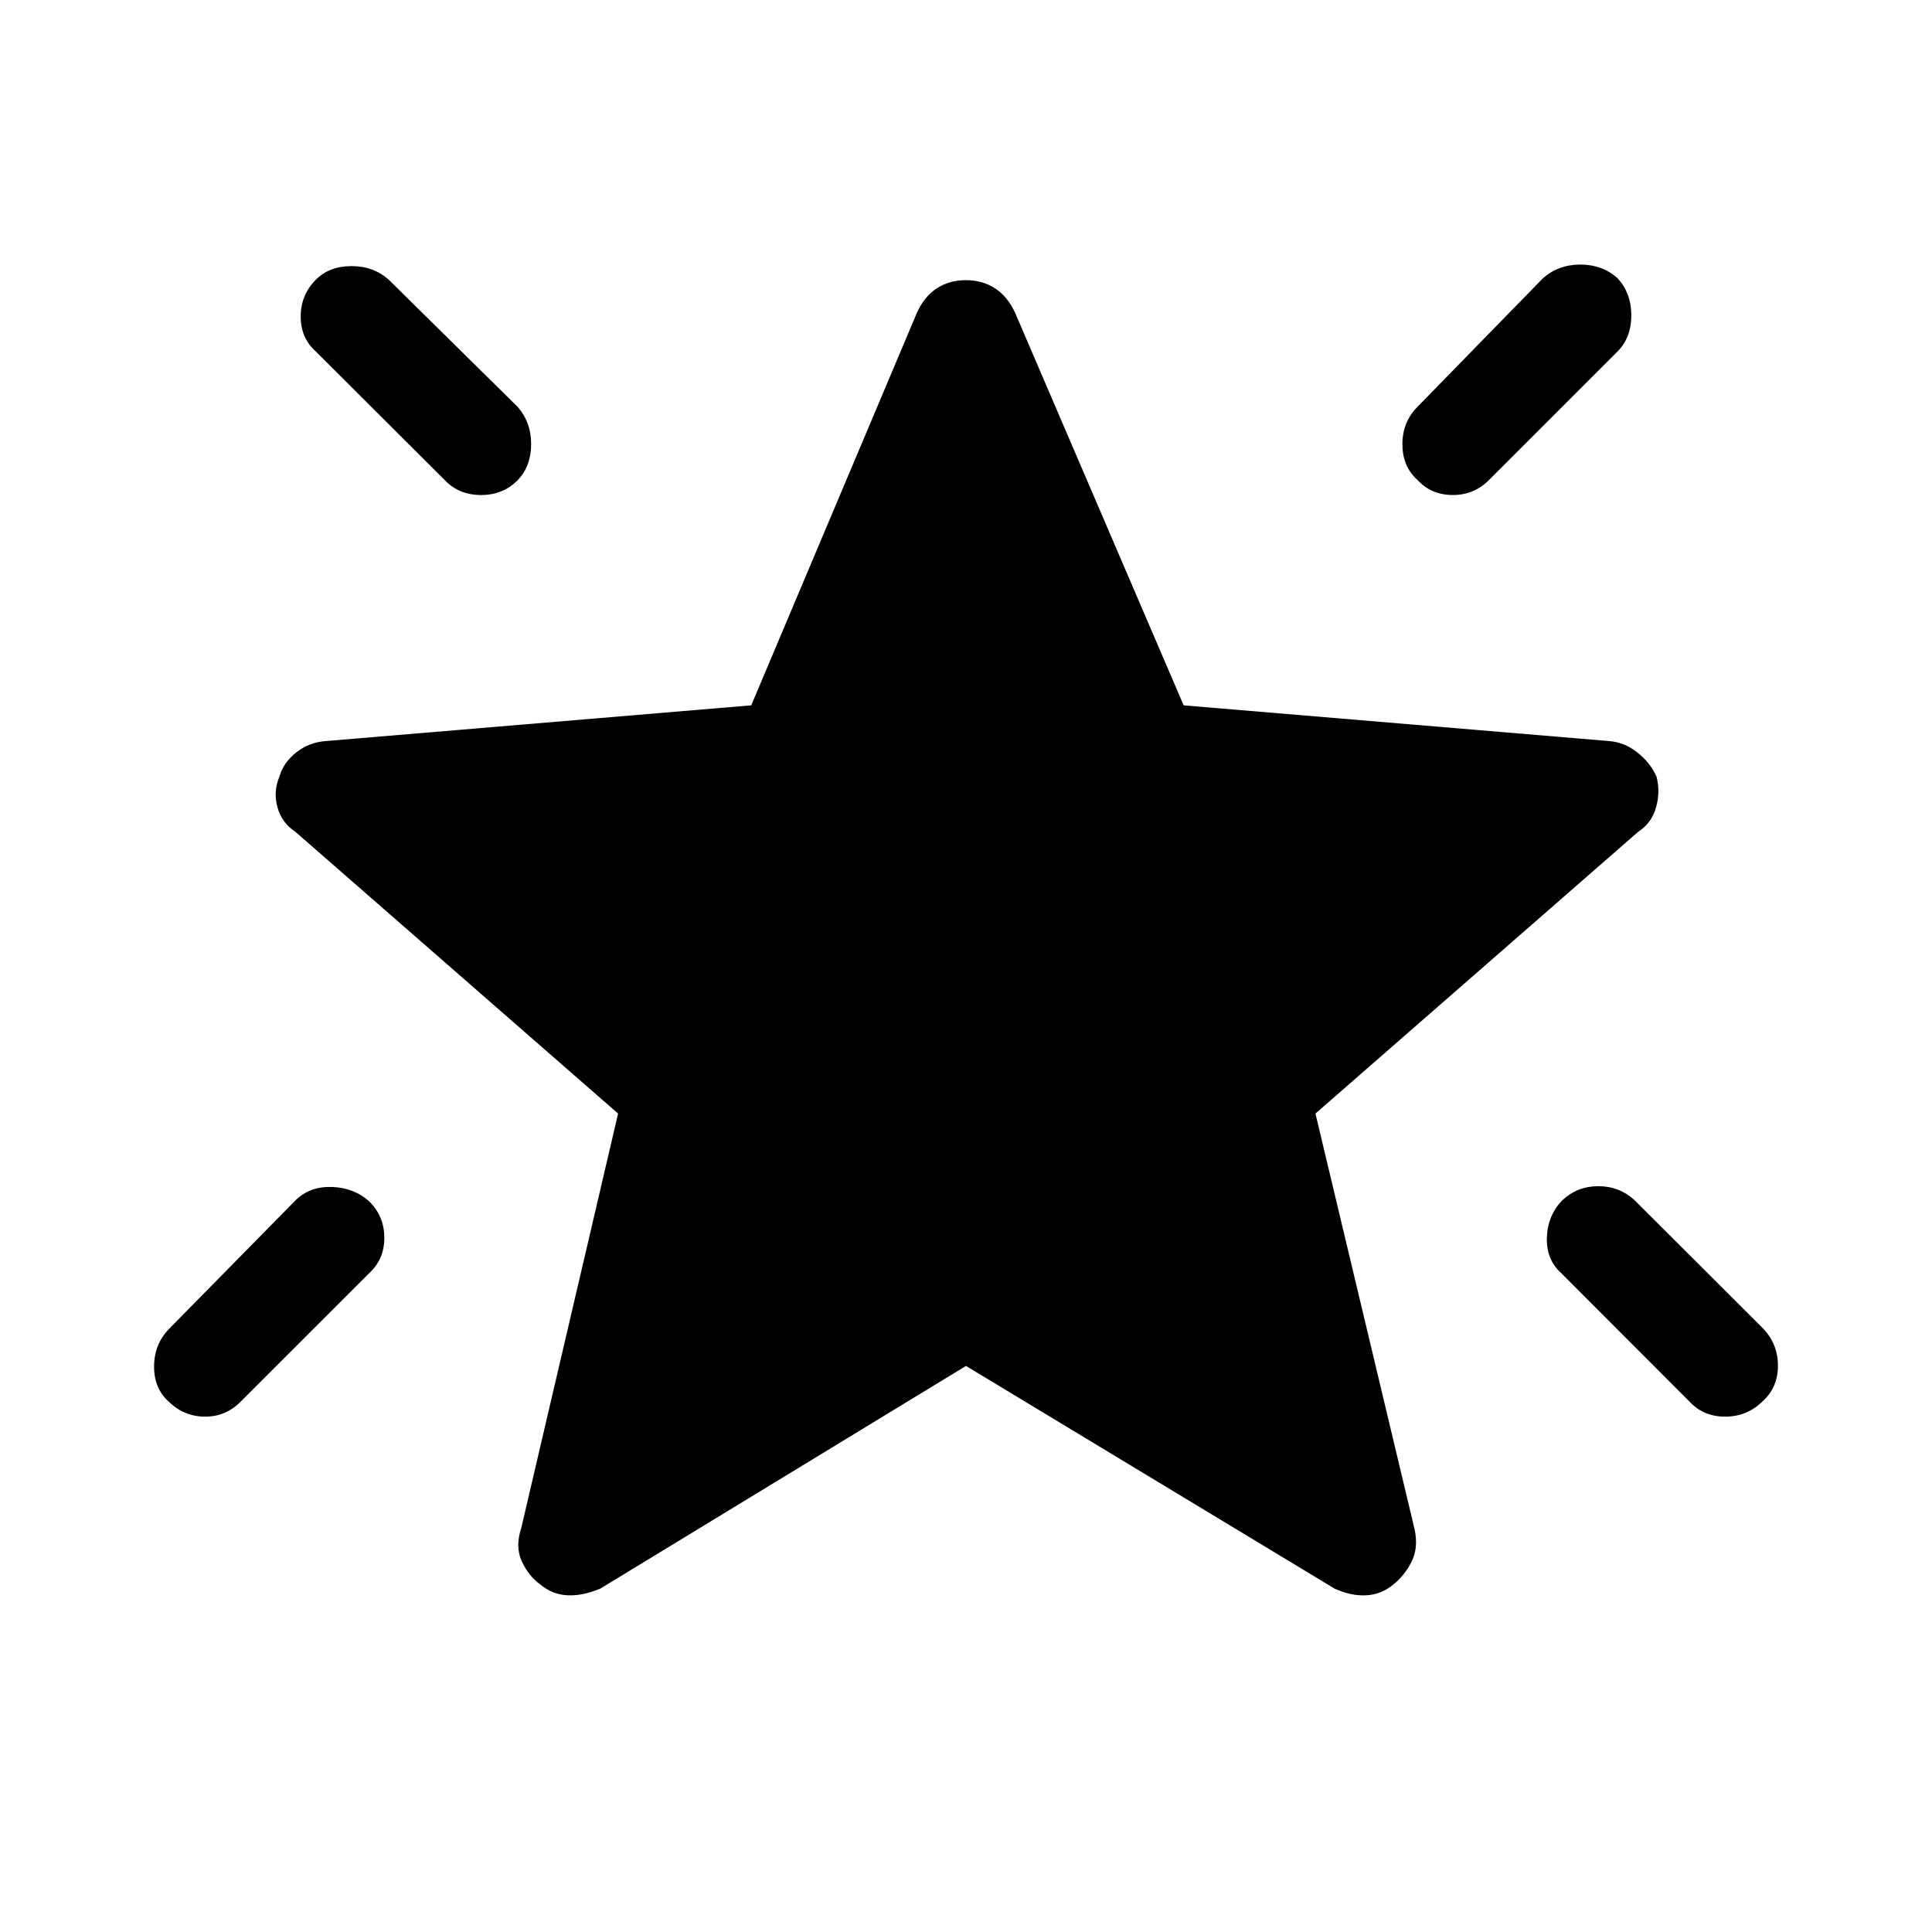 <svg xmlns="http://www.w3.org/2000/svg" height="40" viewBox="0 -960 960 960" width="40"><path d="M776.44-363.72q7.42-6.87 17.78-6.87 10.37 0 17.91 6.87l63.77 63.67q7.54 7.72 7.54 18.64 0 10.92-7.69 17.79-7.68 7.54-18.55 7.54-10.87 0-17.74-7.54l-63.67-63.76q-7.53-6.72-7.15-17.76.39-11.04 7.8-18.58Zm27.28-458.07q6.87 7.42 6.87 18.5t-6.87 17.96l-63.77 63.77q-7.39 7.53-18.04 7.53-10.65 0-17.53-7.41-7.53-6.75-7.53-17.84 0-11.08 7.53-18.62l62.24-63.77q7.72-6.87 18.64-6.87 10.92 0 18.46 6.75Zm-646.89.89q6.75-6.87 17.83-6.87 11.08 0 18.62 6.87l63.77 62.9q6.87 7.72 6.87 18.64 0 10.92-6.55 17.8-7.23 7.53-18.32 7.53-11.1 0-18.18-7.53l-63.92-63.77q-7.54-6.72-7.54-17.38 0-10.65 7.42-18.19Zm26.61 457.83q7.53 7.42 7.53 18.12 0 10.69-7.53 17.57l-63.77 63.76q-7.39 7.54-17.71 7.54T84.1-263.3q-7.54-6.56-7.54-17.65 0-11.1 7.54-18.84l62.9-63.93q7.06-6.87 17.98-6.48 10.92.38 18.46 7.13ZM480-281.28 298.23-170.59q-8.85 3.67-16.3 3.28-7.45-.39-13.36-5.29-5.9-4.25-9.28-11.57-3.37-7.32-.29-16.52l48.13-205.98L146.64-546.8q-6.56-4.23-8.76-12.03-2.19-7.81.97-15.3 1.97-6.97 8.38-12.02 6.41-5.06 14.69-5.62l211.37-17.75 82.33-195.1q3.7-8.12 9.94-12.15 6.24-4.02 14.38-4.02t14.41 4.02q6.27 4.03 10.03 12.15l83.77 195.1 211.36 17.75q7.62.56 14.03 5.62 6.41 5.05 9.56 12.02 1.98 7.49-.22 15.3-2.19 7.8-8.75 12.03L653.64-406.67l49.31 206.75q1.9 9.16-1.6 16.03-3.49 6.88-9.25 11.41-5.88 4.81-13.3 5.18-7.42.38-15.59-3.29L480-281.28Z"/></svg>